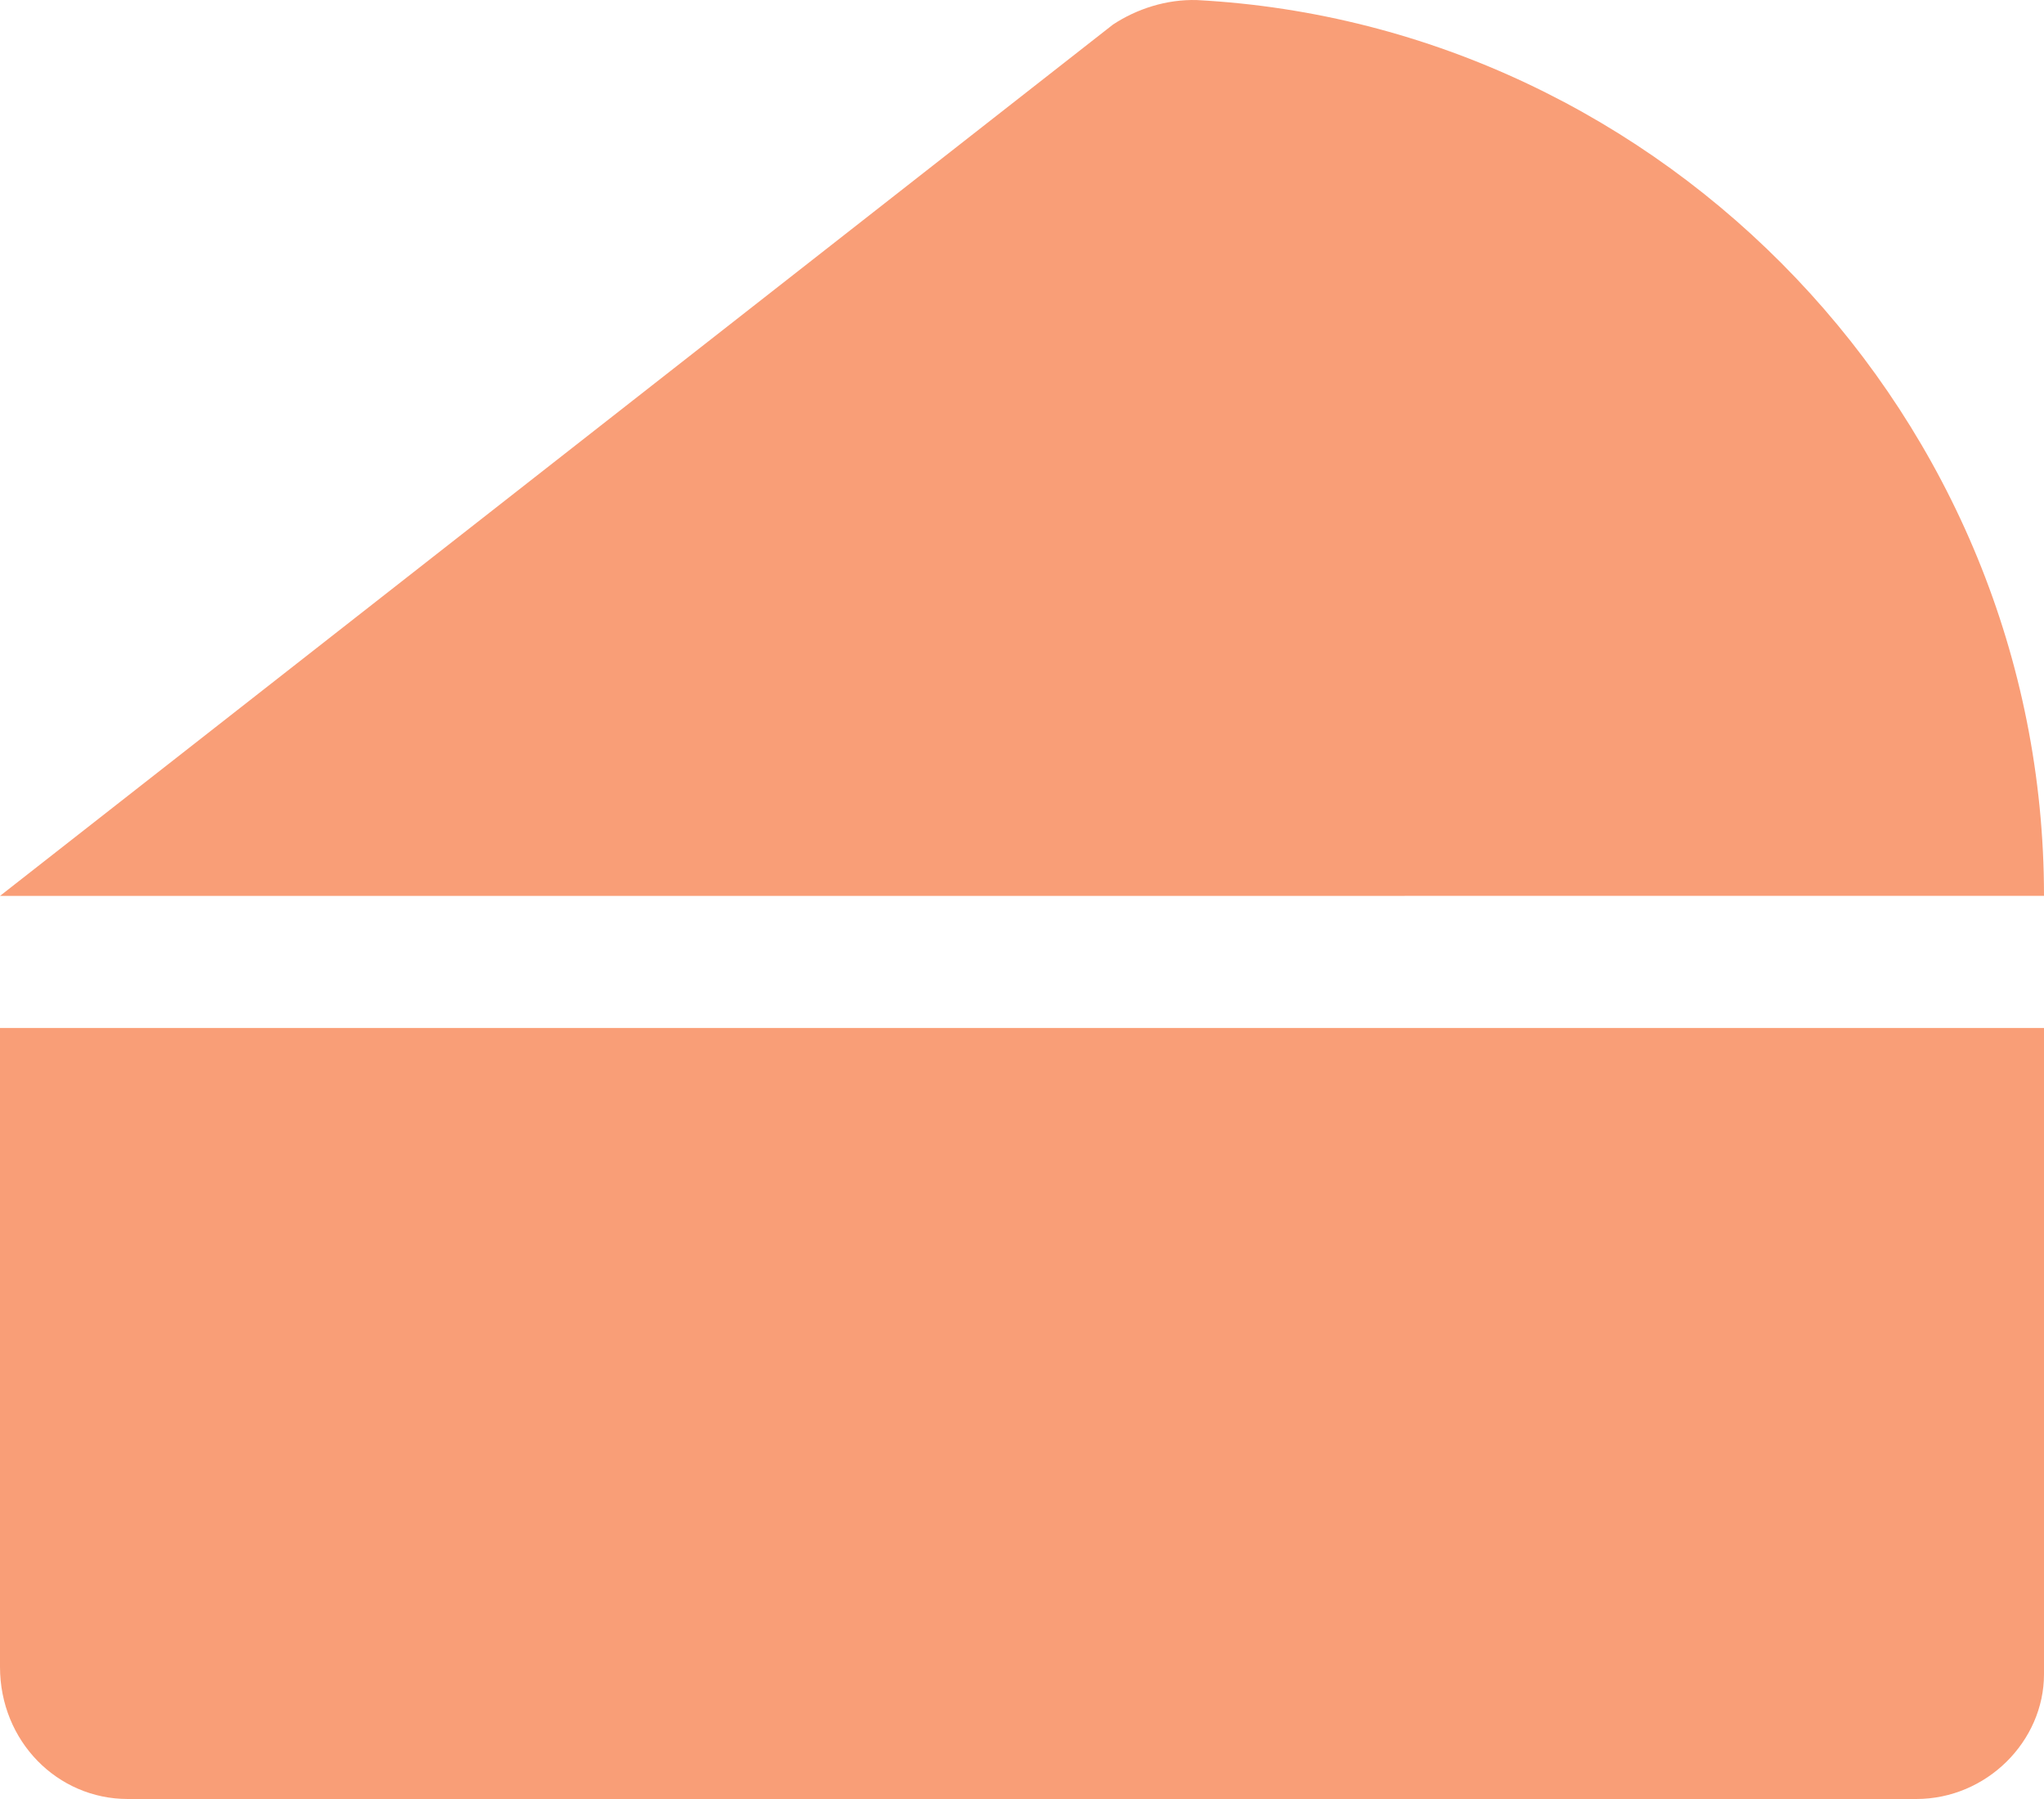 <svg width="50" height="44" viewBox="0 0 50 44" fill="none" xmlns="http://www.w3.org/2000/svg">
<path d="M0 25.143V40.769C0 42.586 1.404 44 3.125 44H46.875C48.596 44 50 42.588 50 40.946V25.143H0ZM29.287 0.002C28.53 -0.023 27.798 0.223 27.225 0.601L0 21.912L50 21.911C50 10.225 40.732 0.616 29.287 0.002Z" fill="#F99E77"/>
</svg>

